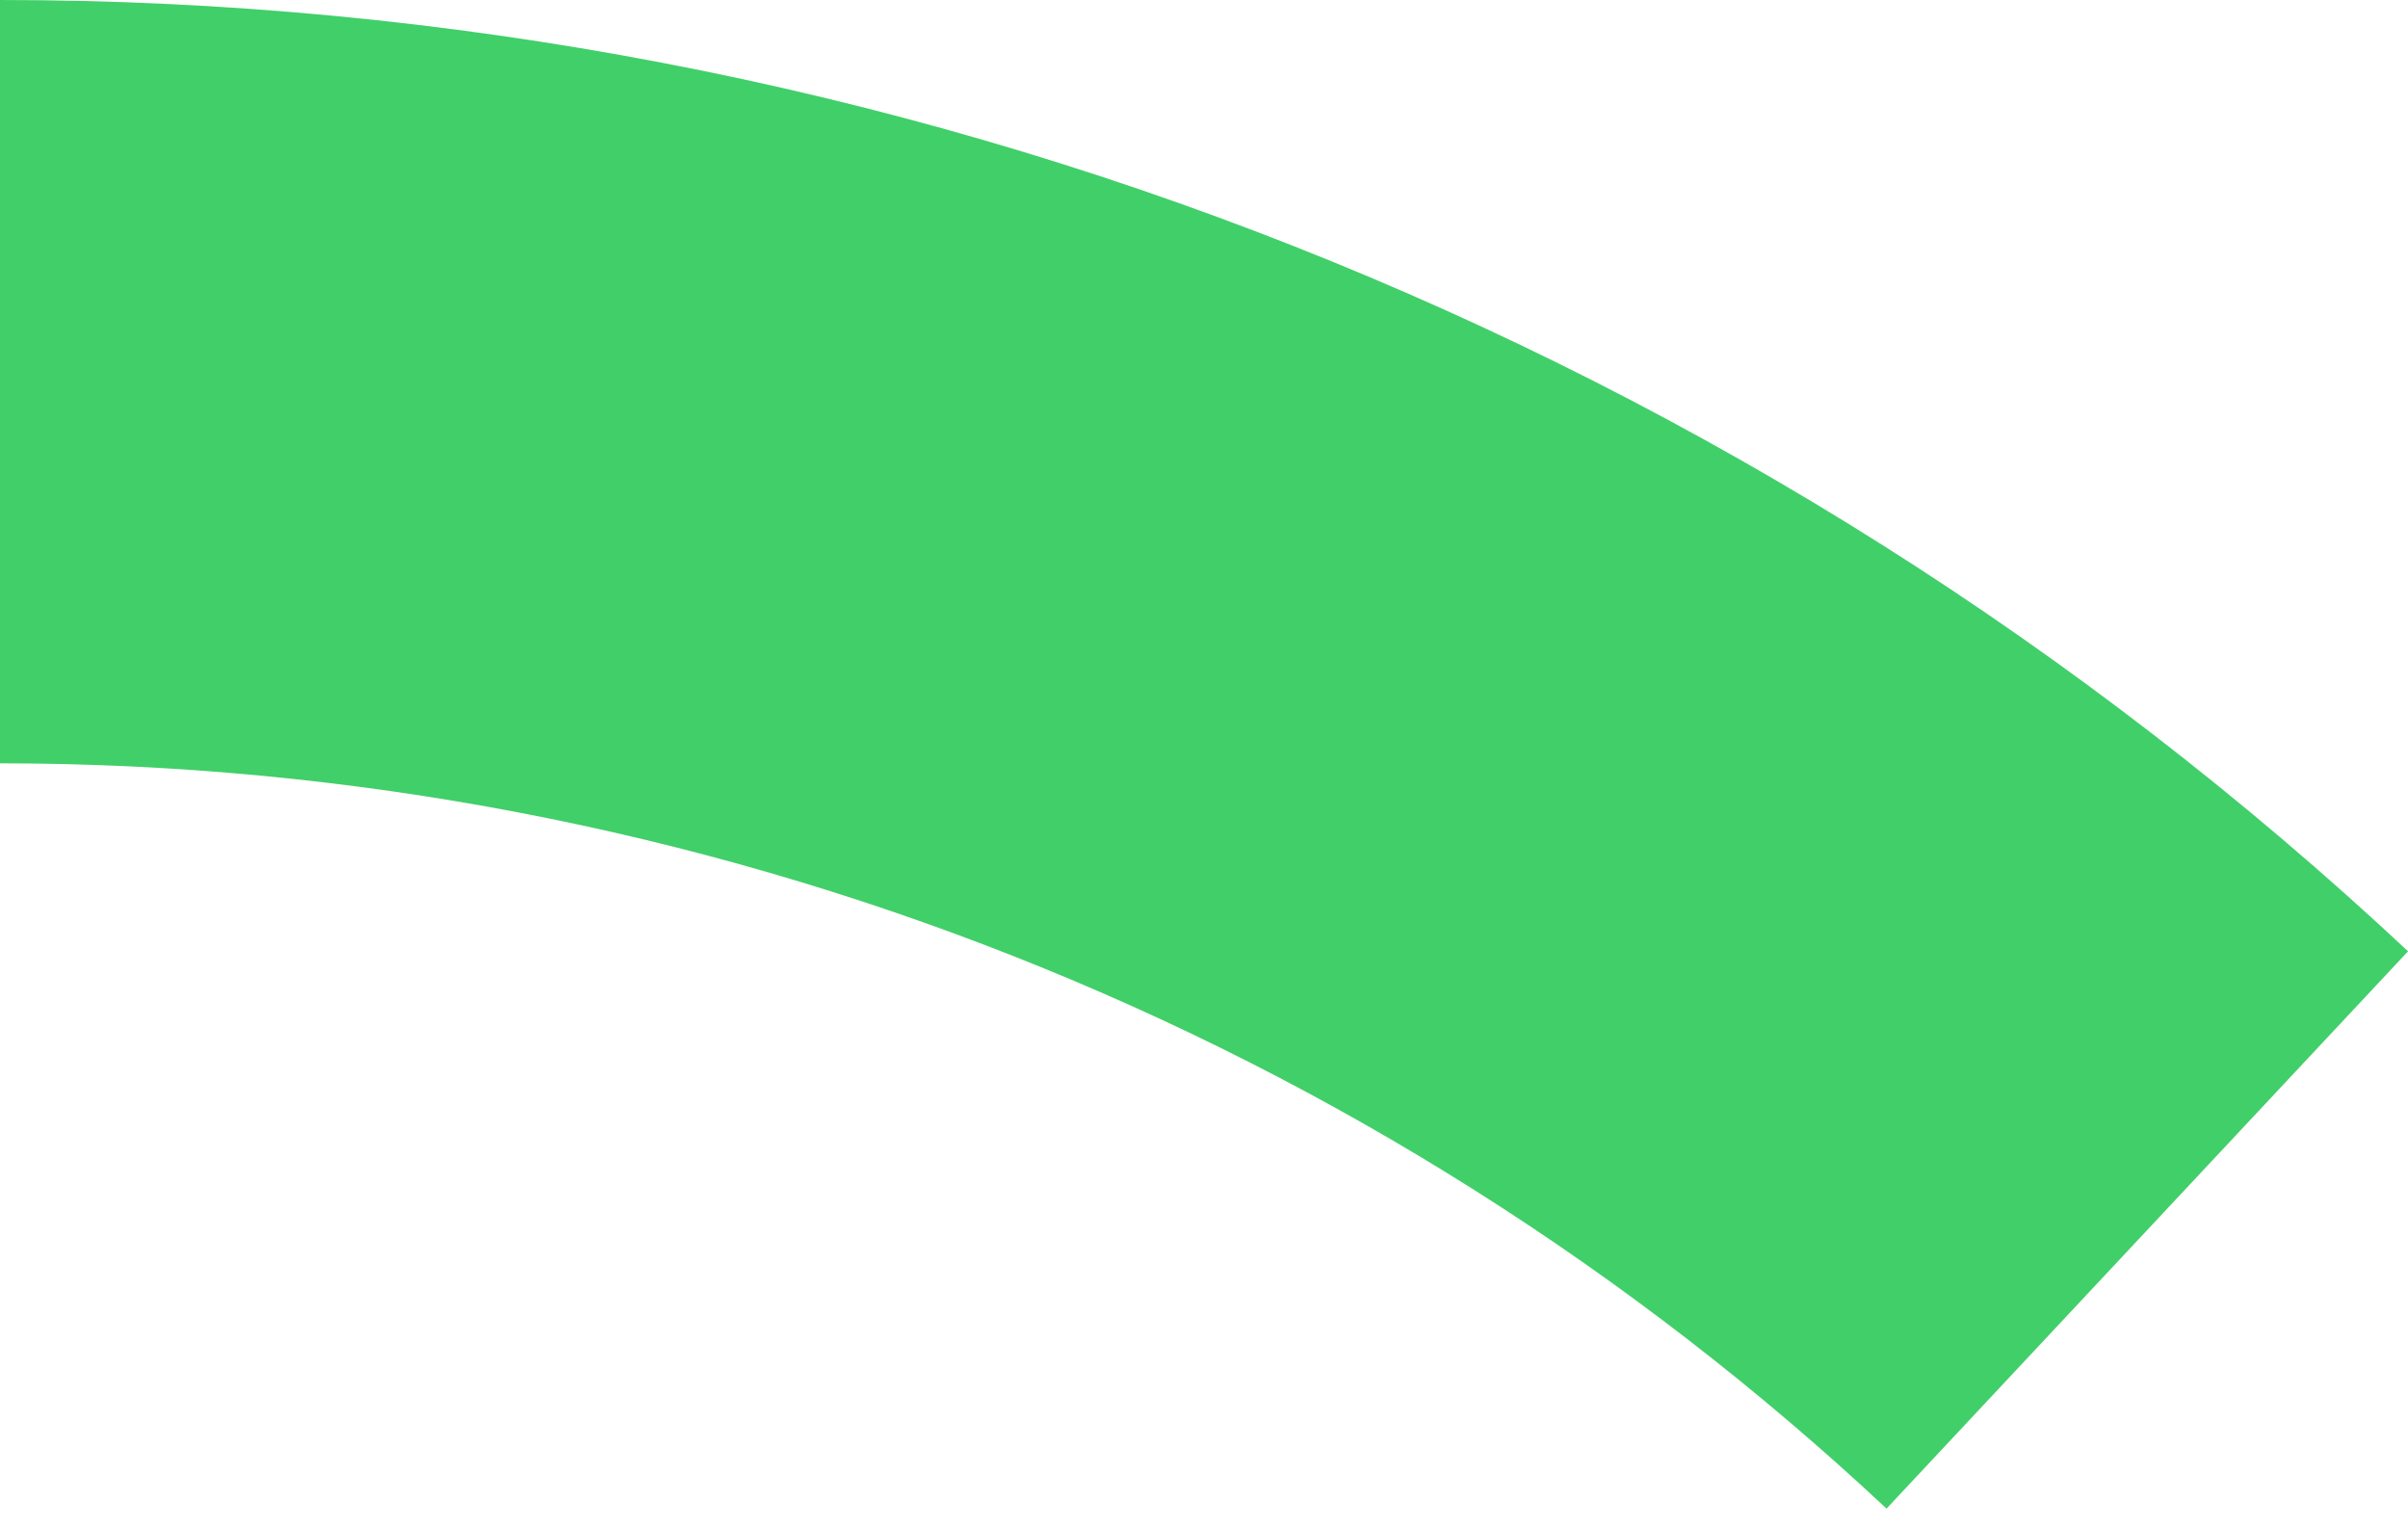 <svg width="41" height="26" viewBox="0 0 41 26" fill="none" xmlns="http://www.w3.org/2000/svg">
<path d="M0 0C15.227 1.81577e-07 29.884 5.789 41.001 16.194L32.121 25.681C23.412 17.529 11.929 12.994 0 12.994V0Z" fill="#41CF69"/>
</svg>
